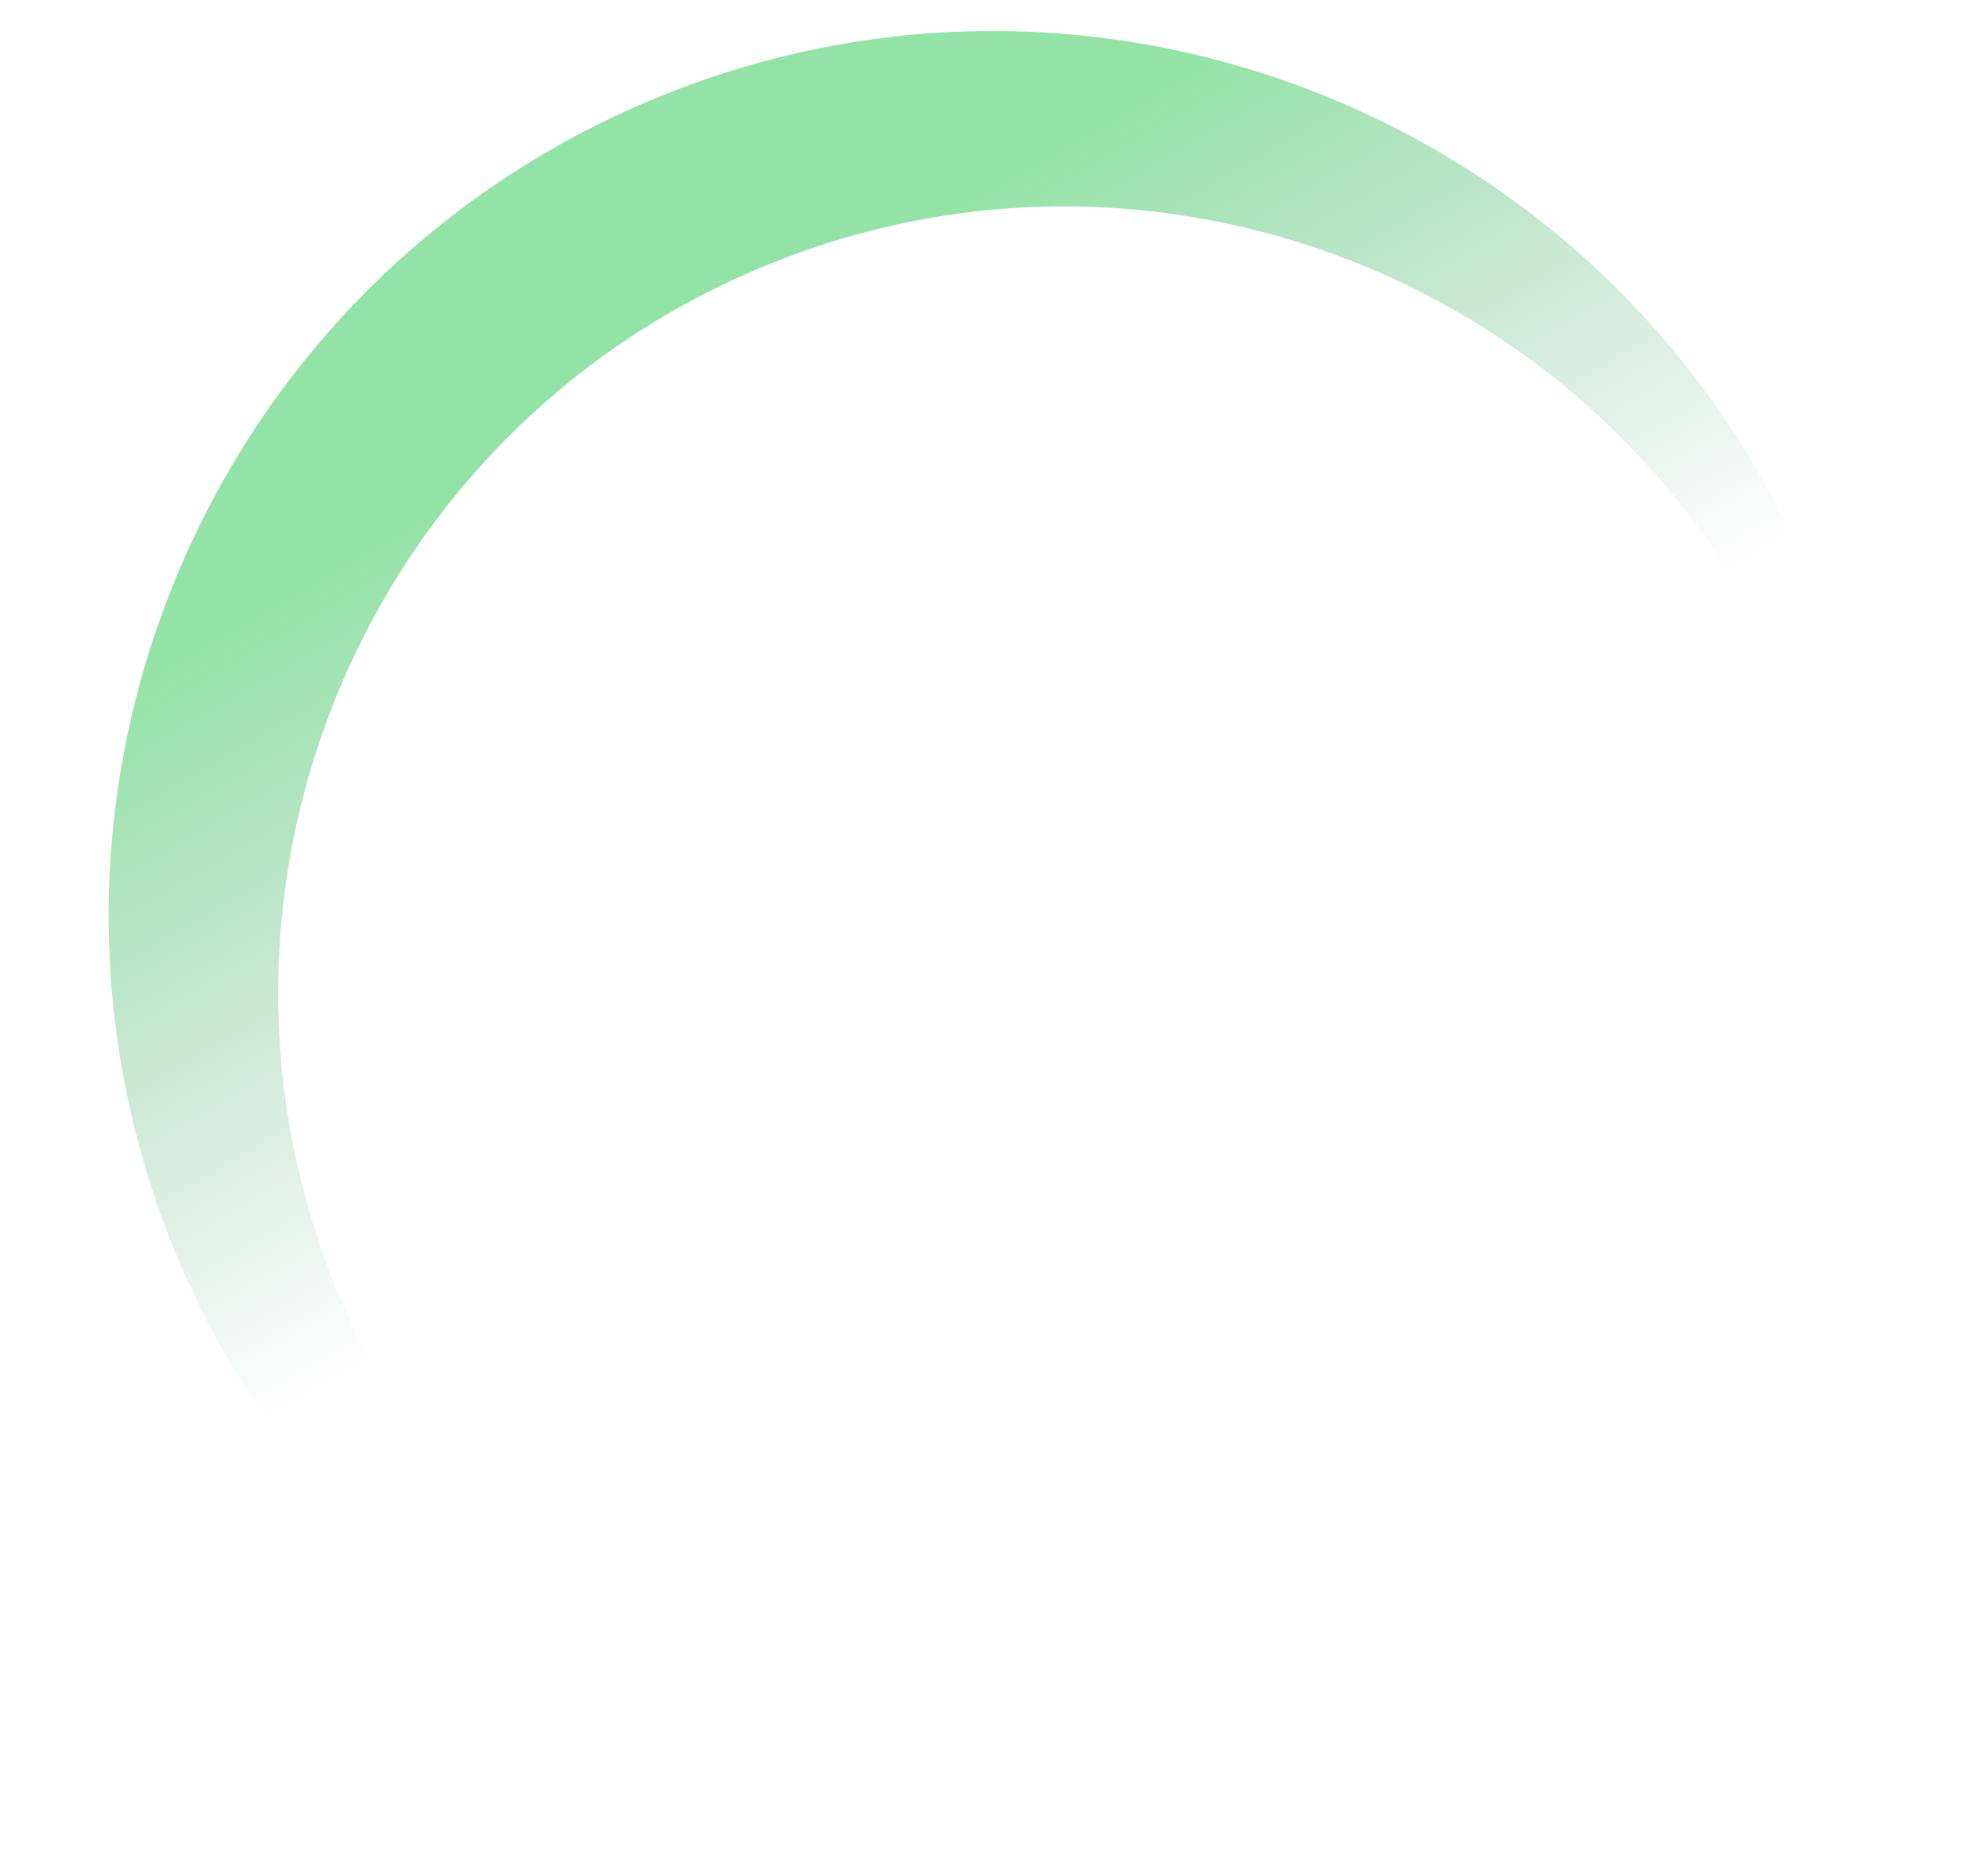 <svg preserveAspectRatio="none" width="18" height="17" viewBox="0 0 18 17" fill="none" xmlns="http://www.w3.org/2000/svg">
<path vector-effect="non-scaling-stroke" d="M16.419 5.265C14.744 1.168 10.065 -0.796 5.968 0.879C1.871 2.554 -0.092 7.233 1.582 11.33C3.257 15.427 7.936 17.39 12.033 15.716C12.083 15.695 12.133 15.674 12.183 15.652C8.58 17.027 4.52 15.28 3.053 11.691C1.564 8.049 3.309 3.89 6.951 2.402C10.593 0.913 14.752 2.658 16.24 6.3C17.028 8.228 16.91 10.3 16.084 12.045C17.155 10.019 17.353 7.551 16.419 5.265Z" fill="url(#paint0_linear_1_2699)" fill-opacity="0.5"/>
<defs>
<linearGradient vector-effect="non-scaling-stroke" id="paint0_linear_1_2699" x1="11.95" y1="7.351" x2="8.722" y2="1.786" gradientUnits="userSpaceOnUse">
<stop stop-color="#368466" stop-opacity="0"/>
<stop offset="1" stop-color="#28C84D"/>
</linearGradient>
</defs>
</svg>
